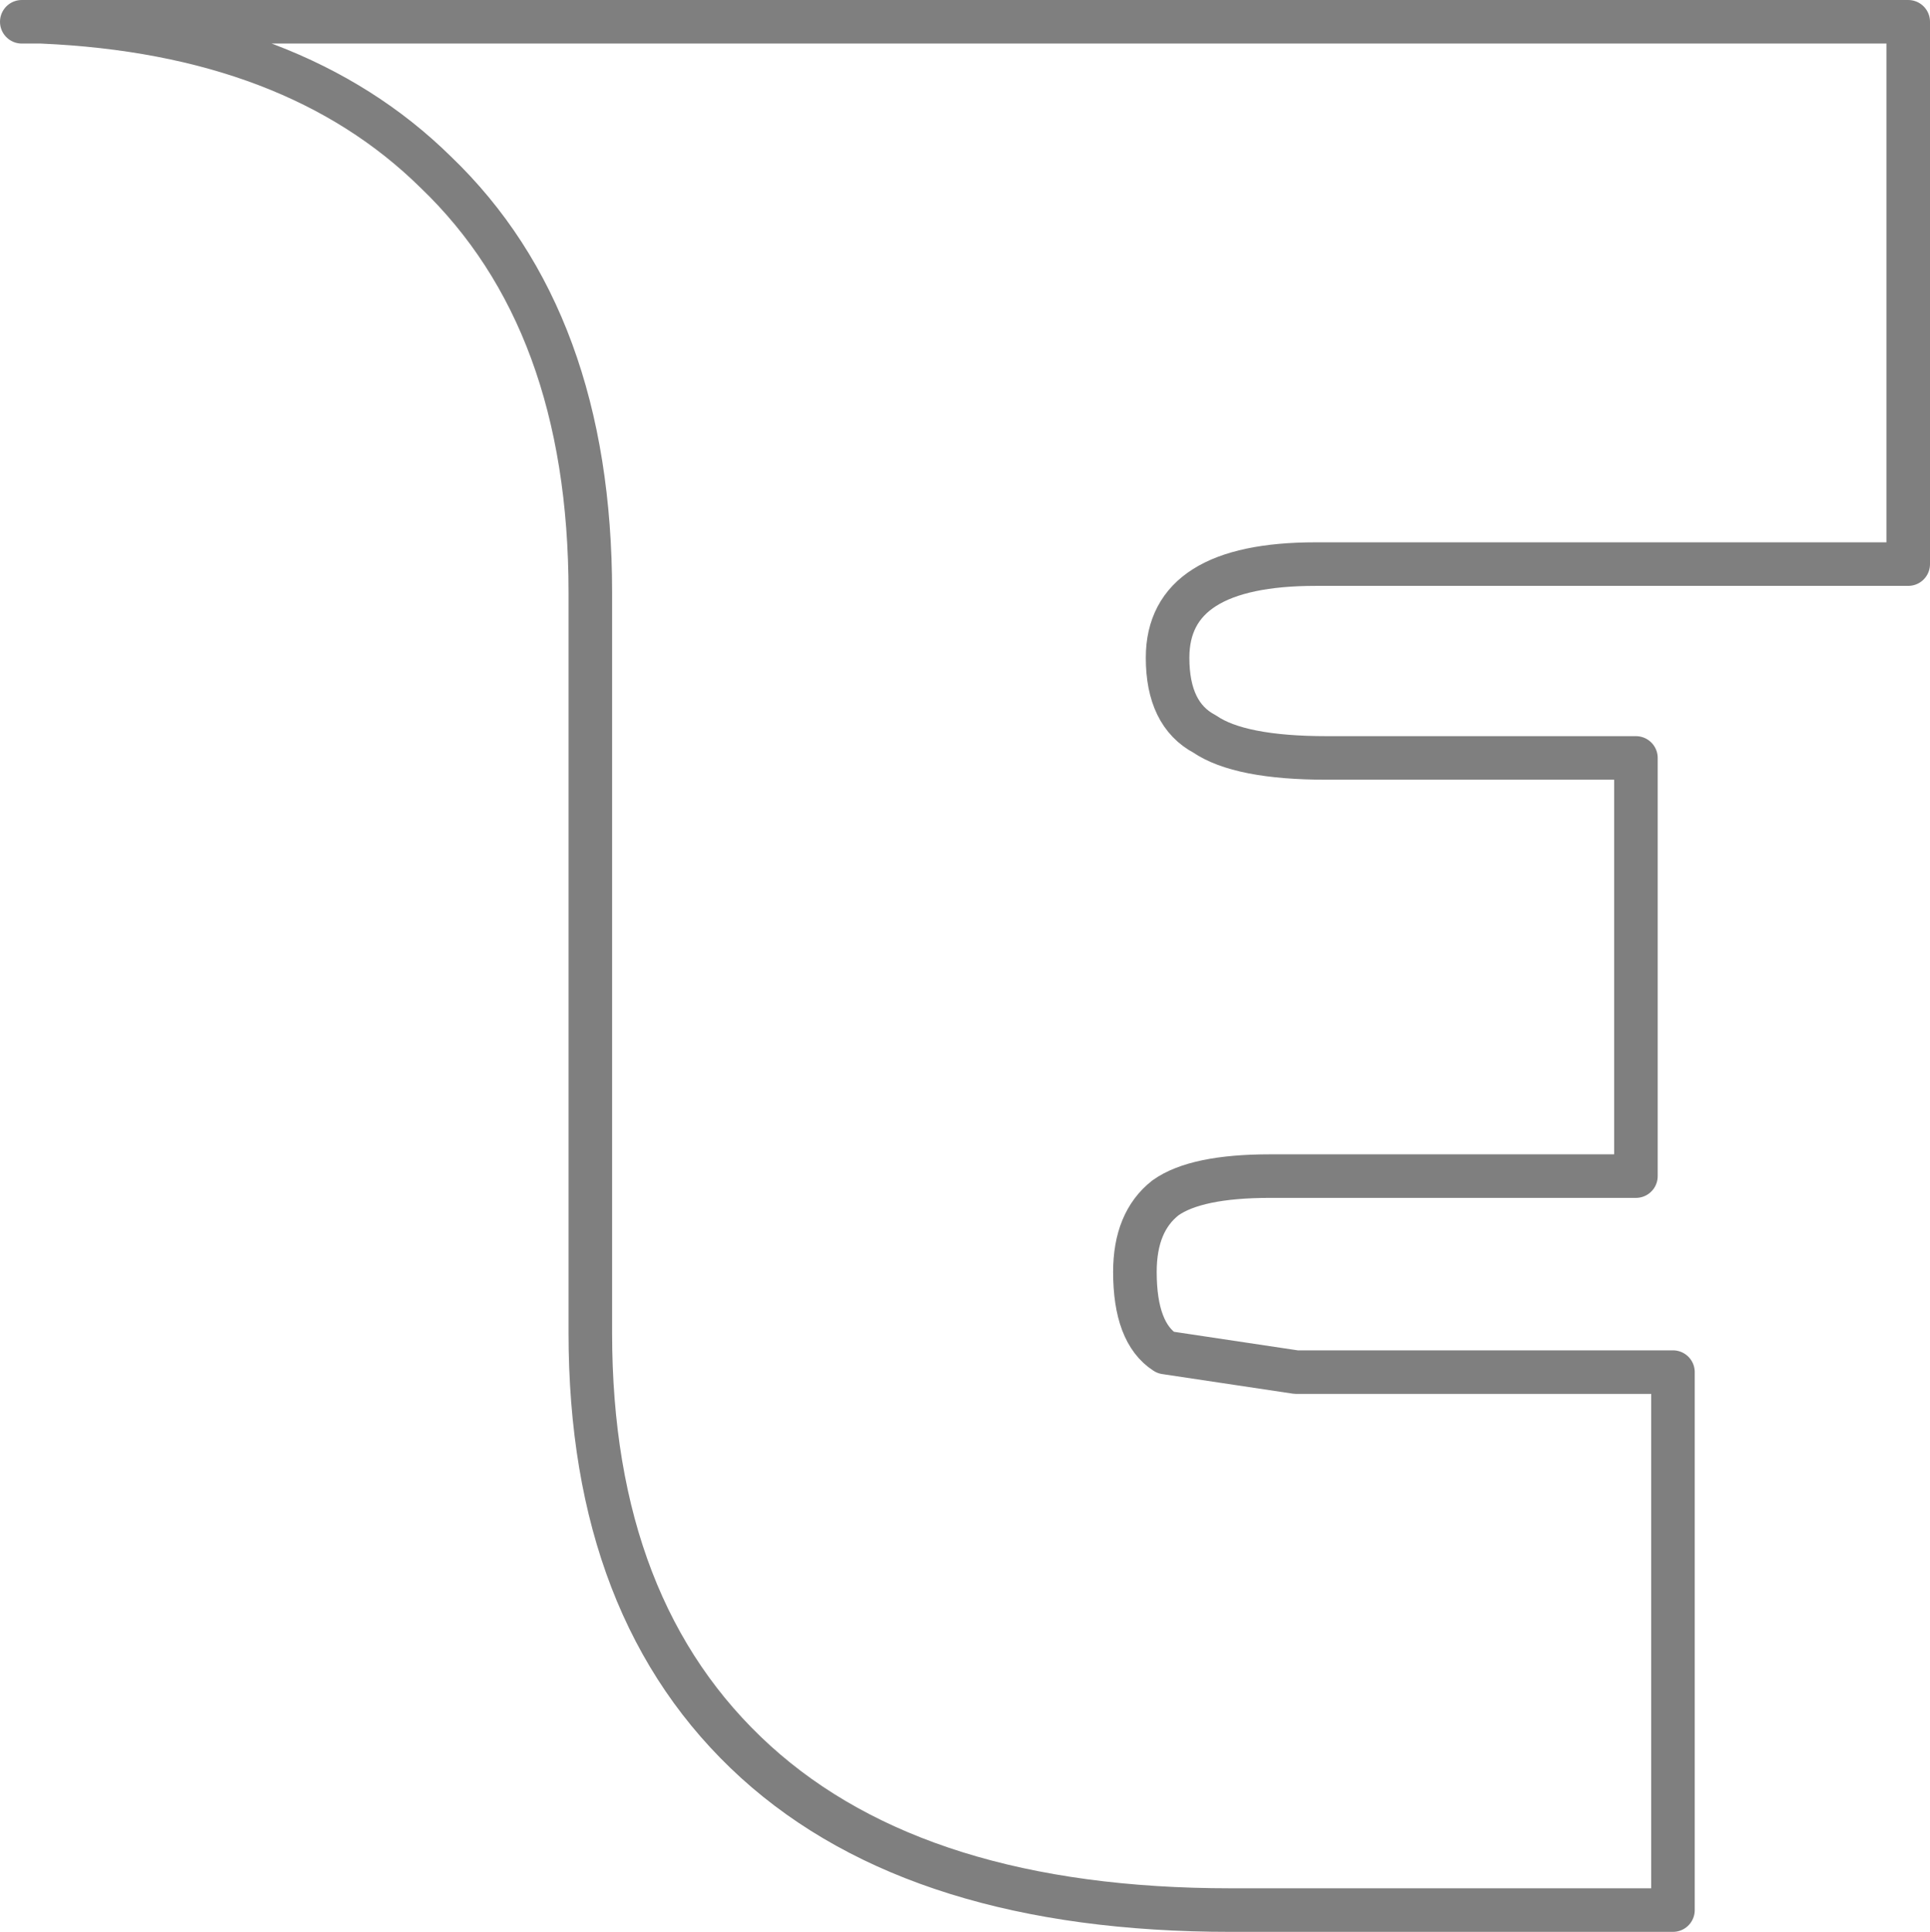 <?xml version="1.0" encoding="UTF-8" standalone="no"?>
<svg xmlns:xlink="http://www.w3.org/1999/xlink" height="44.35px" width="44.3px" xmlns="http://www.w3.org/2000/svg">
  <g transform="matrix(1.0, 0.0, 0.0, 1.0, -374.8, -201.85)">
    <path d="M375.3 202.35 L375.75 202.35 418.6 202.35 418.6 214.8 405.0 214.8 Q401.6 214.8 401.6 216.95 401.6 218.25 402.45 218.7 403.25 219.25 405.25 219.25 L412.35 219.25 412.35 228.85 403.95 228.85 Q402.25 228.85 401.55 229.35 400.85 229.9 400.85 231.05 400.85 232.45 401.55 232.9 L404.55 233.35 413.2 233.35 413.2 245.7 403.05 245.7 Q395.9 245.7 392.15 242.3 388.35 238.85 388.35 232.45 L388.35 215.45 Q388.35 209.2 384.8 205.8 381.55 202.6 375.75 202.35" fill="none" stroke="#000000" stroke-linecap="round" stroke-linejoin="round" stroke-opacity="0.502" stroke-width="1.0"/>
  </g>
</svg>
